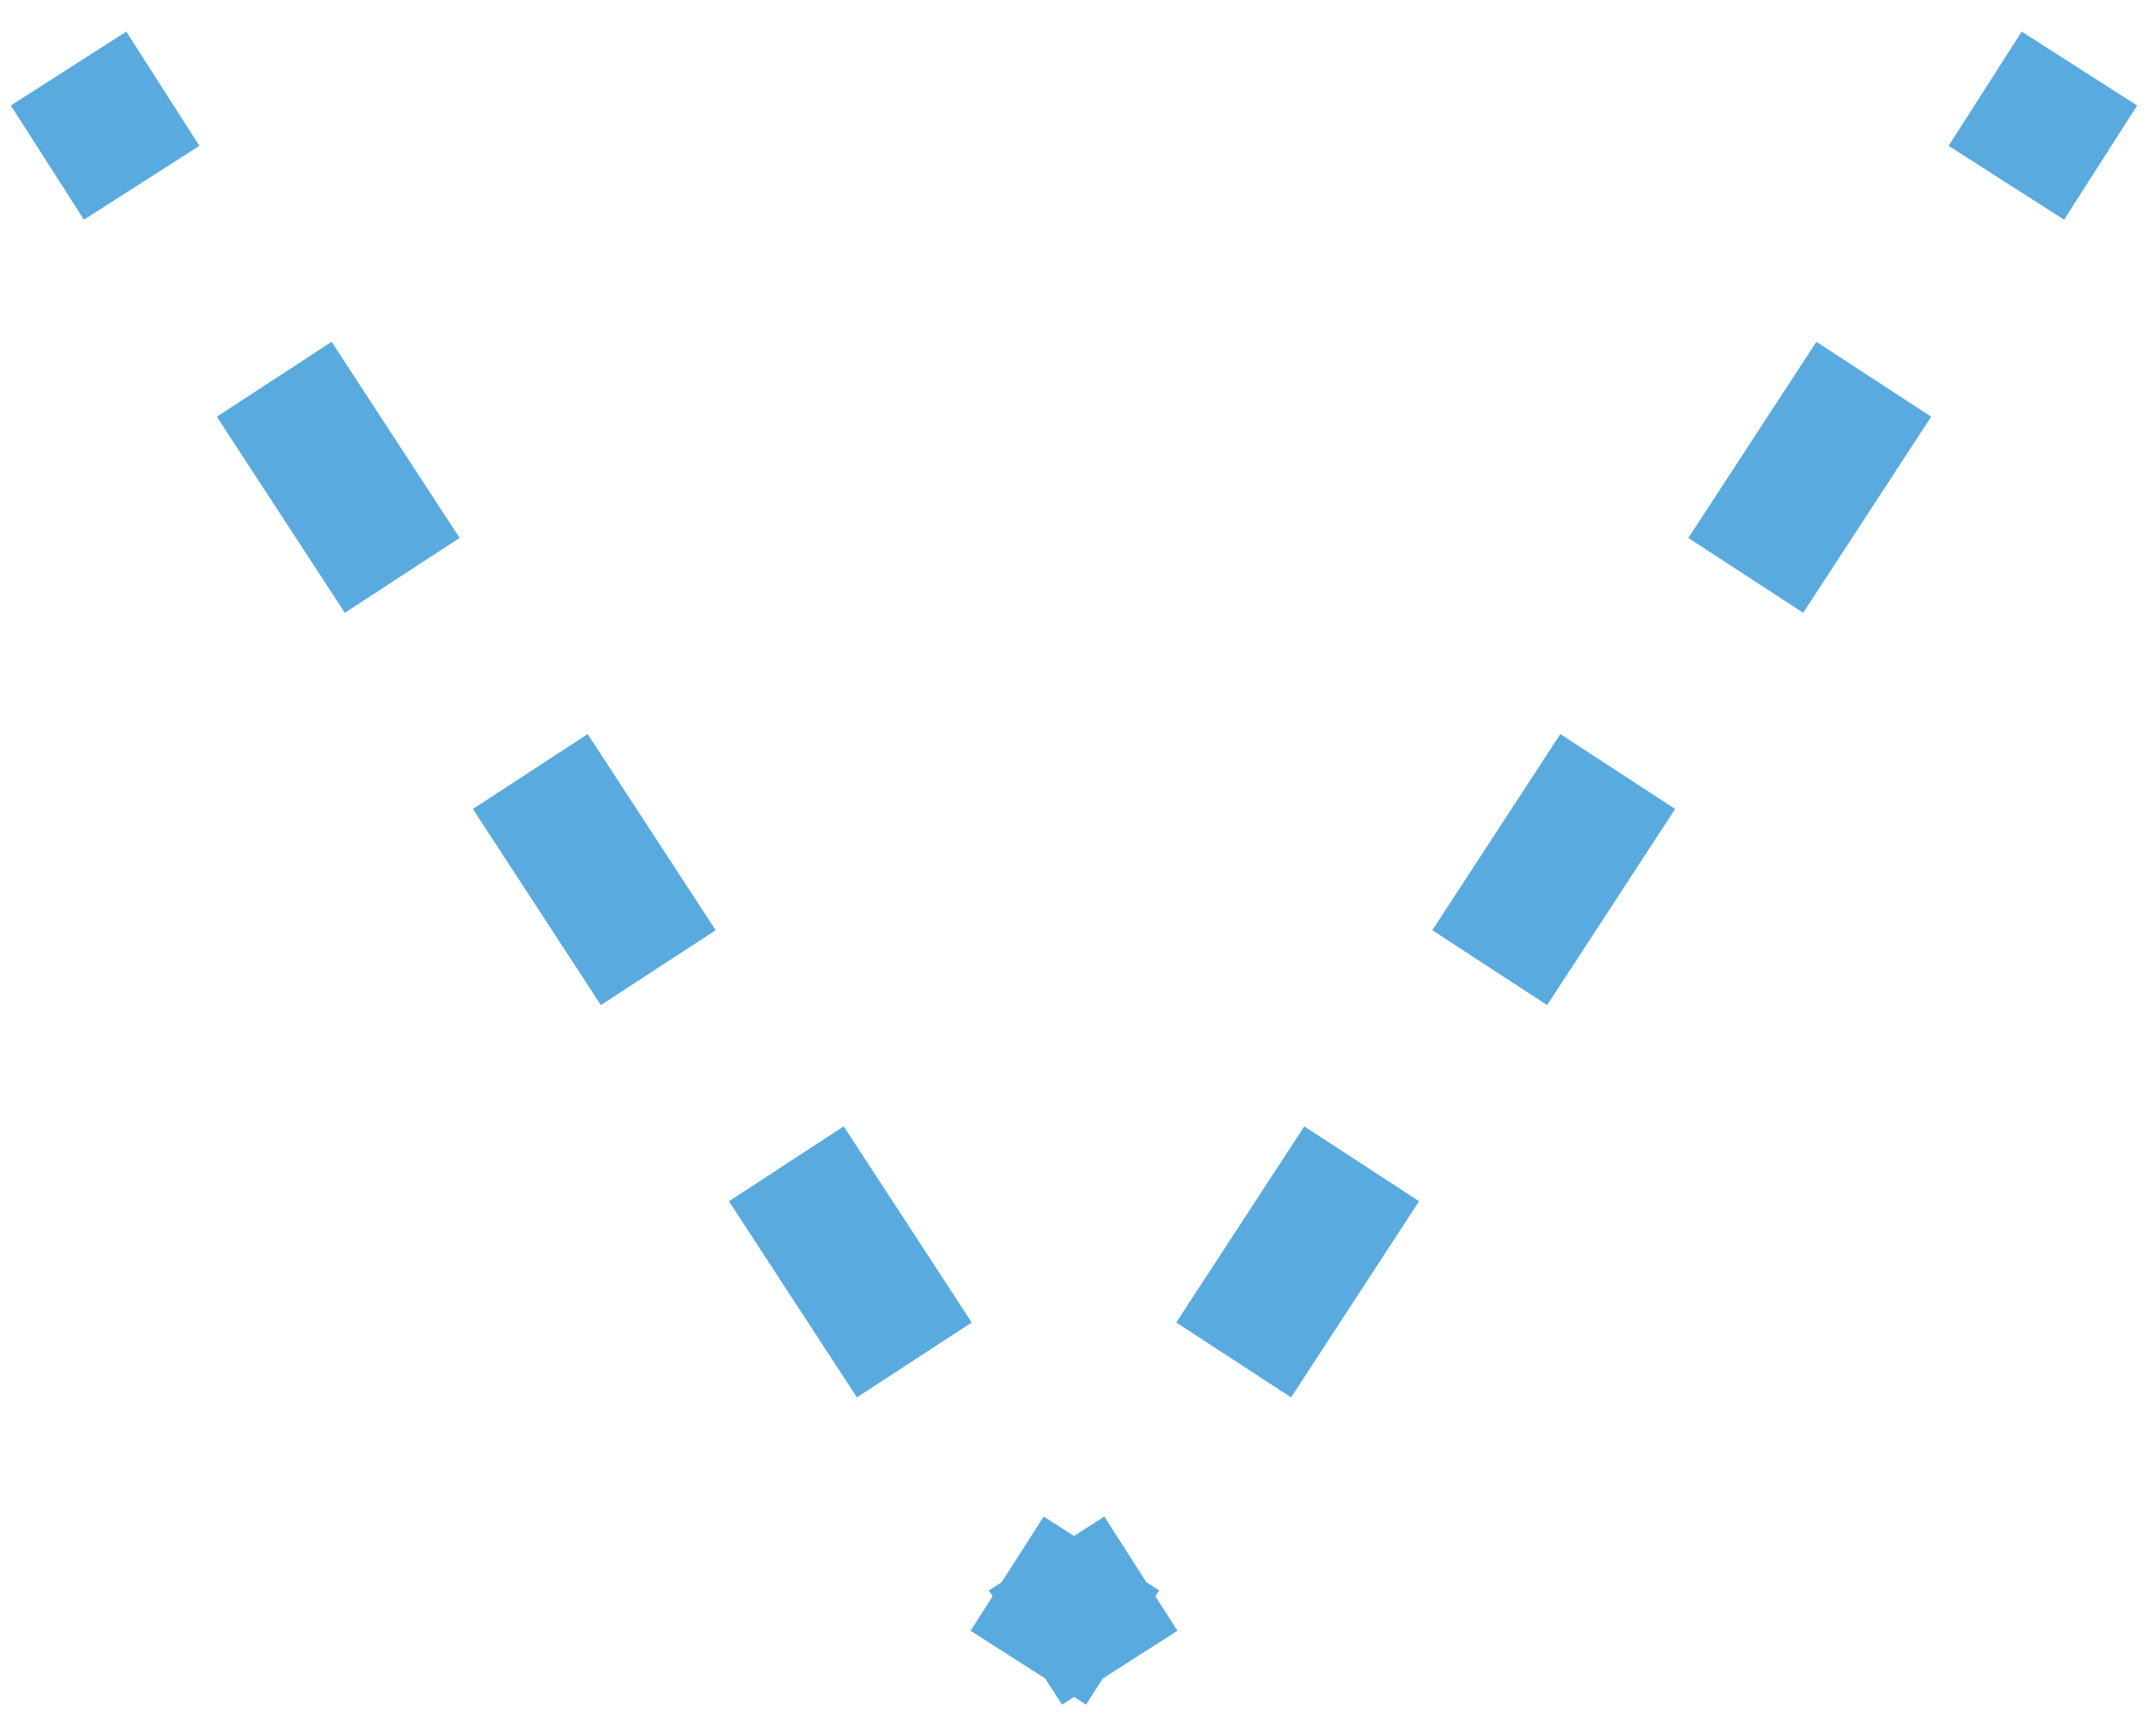 <?xml version="1.0" encoding="utf-8"?>
<!-- Generator: Adobe Illustrator 21.0.2, SVG Export Plug-In . SVG Version: 6.00 Build 0)  -->
<svg version="1.1" id="Layer_1" xmlns="http://www.w3.org/2000/svg" xmlns:xlink="http://www.w3.org/1999/xlink" x="0px" y="0px"
	 viewBox="0 0 47 38" style="enable-background:new 0 0 47 38;" xml:space="preserve">
<style type="text/css">
	.st0{fill:none;stroke:#59ABDF;stroke-width:3;stroke-miterlimit:10;}
	.st1{fill:none;stroke:#59ABDF;stroke-width:3;stroke-miterlimit:10;stroke-dasharray:5.126,5.126;}
</style>
<g>
	<g>
		<g>
			<line class="st0" x1="1.5" y1="1.5" x2="3.1" y2="4"/>
			<line class="st1" x1="6" y1="8.3" x2="21.4" y2="31.9"/>
			<line class="st0" x1="22.9" y1="34" x2="24.5" y2="36.5"/>
		</g>
	</g>
	<g>
		<g>
			<line class="st0" x1="45.5" y1="1.5" x2="43.9" y2="4"/>
			<line class="st1" x1="41" y1="8.3" x2="25.6" y2="31.9"/>
			<line class="st0" x1="24.1" y1="34" x2="22.5" y2="36.5"/>
		</g>
	</g>
</g>
</svg>
